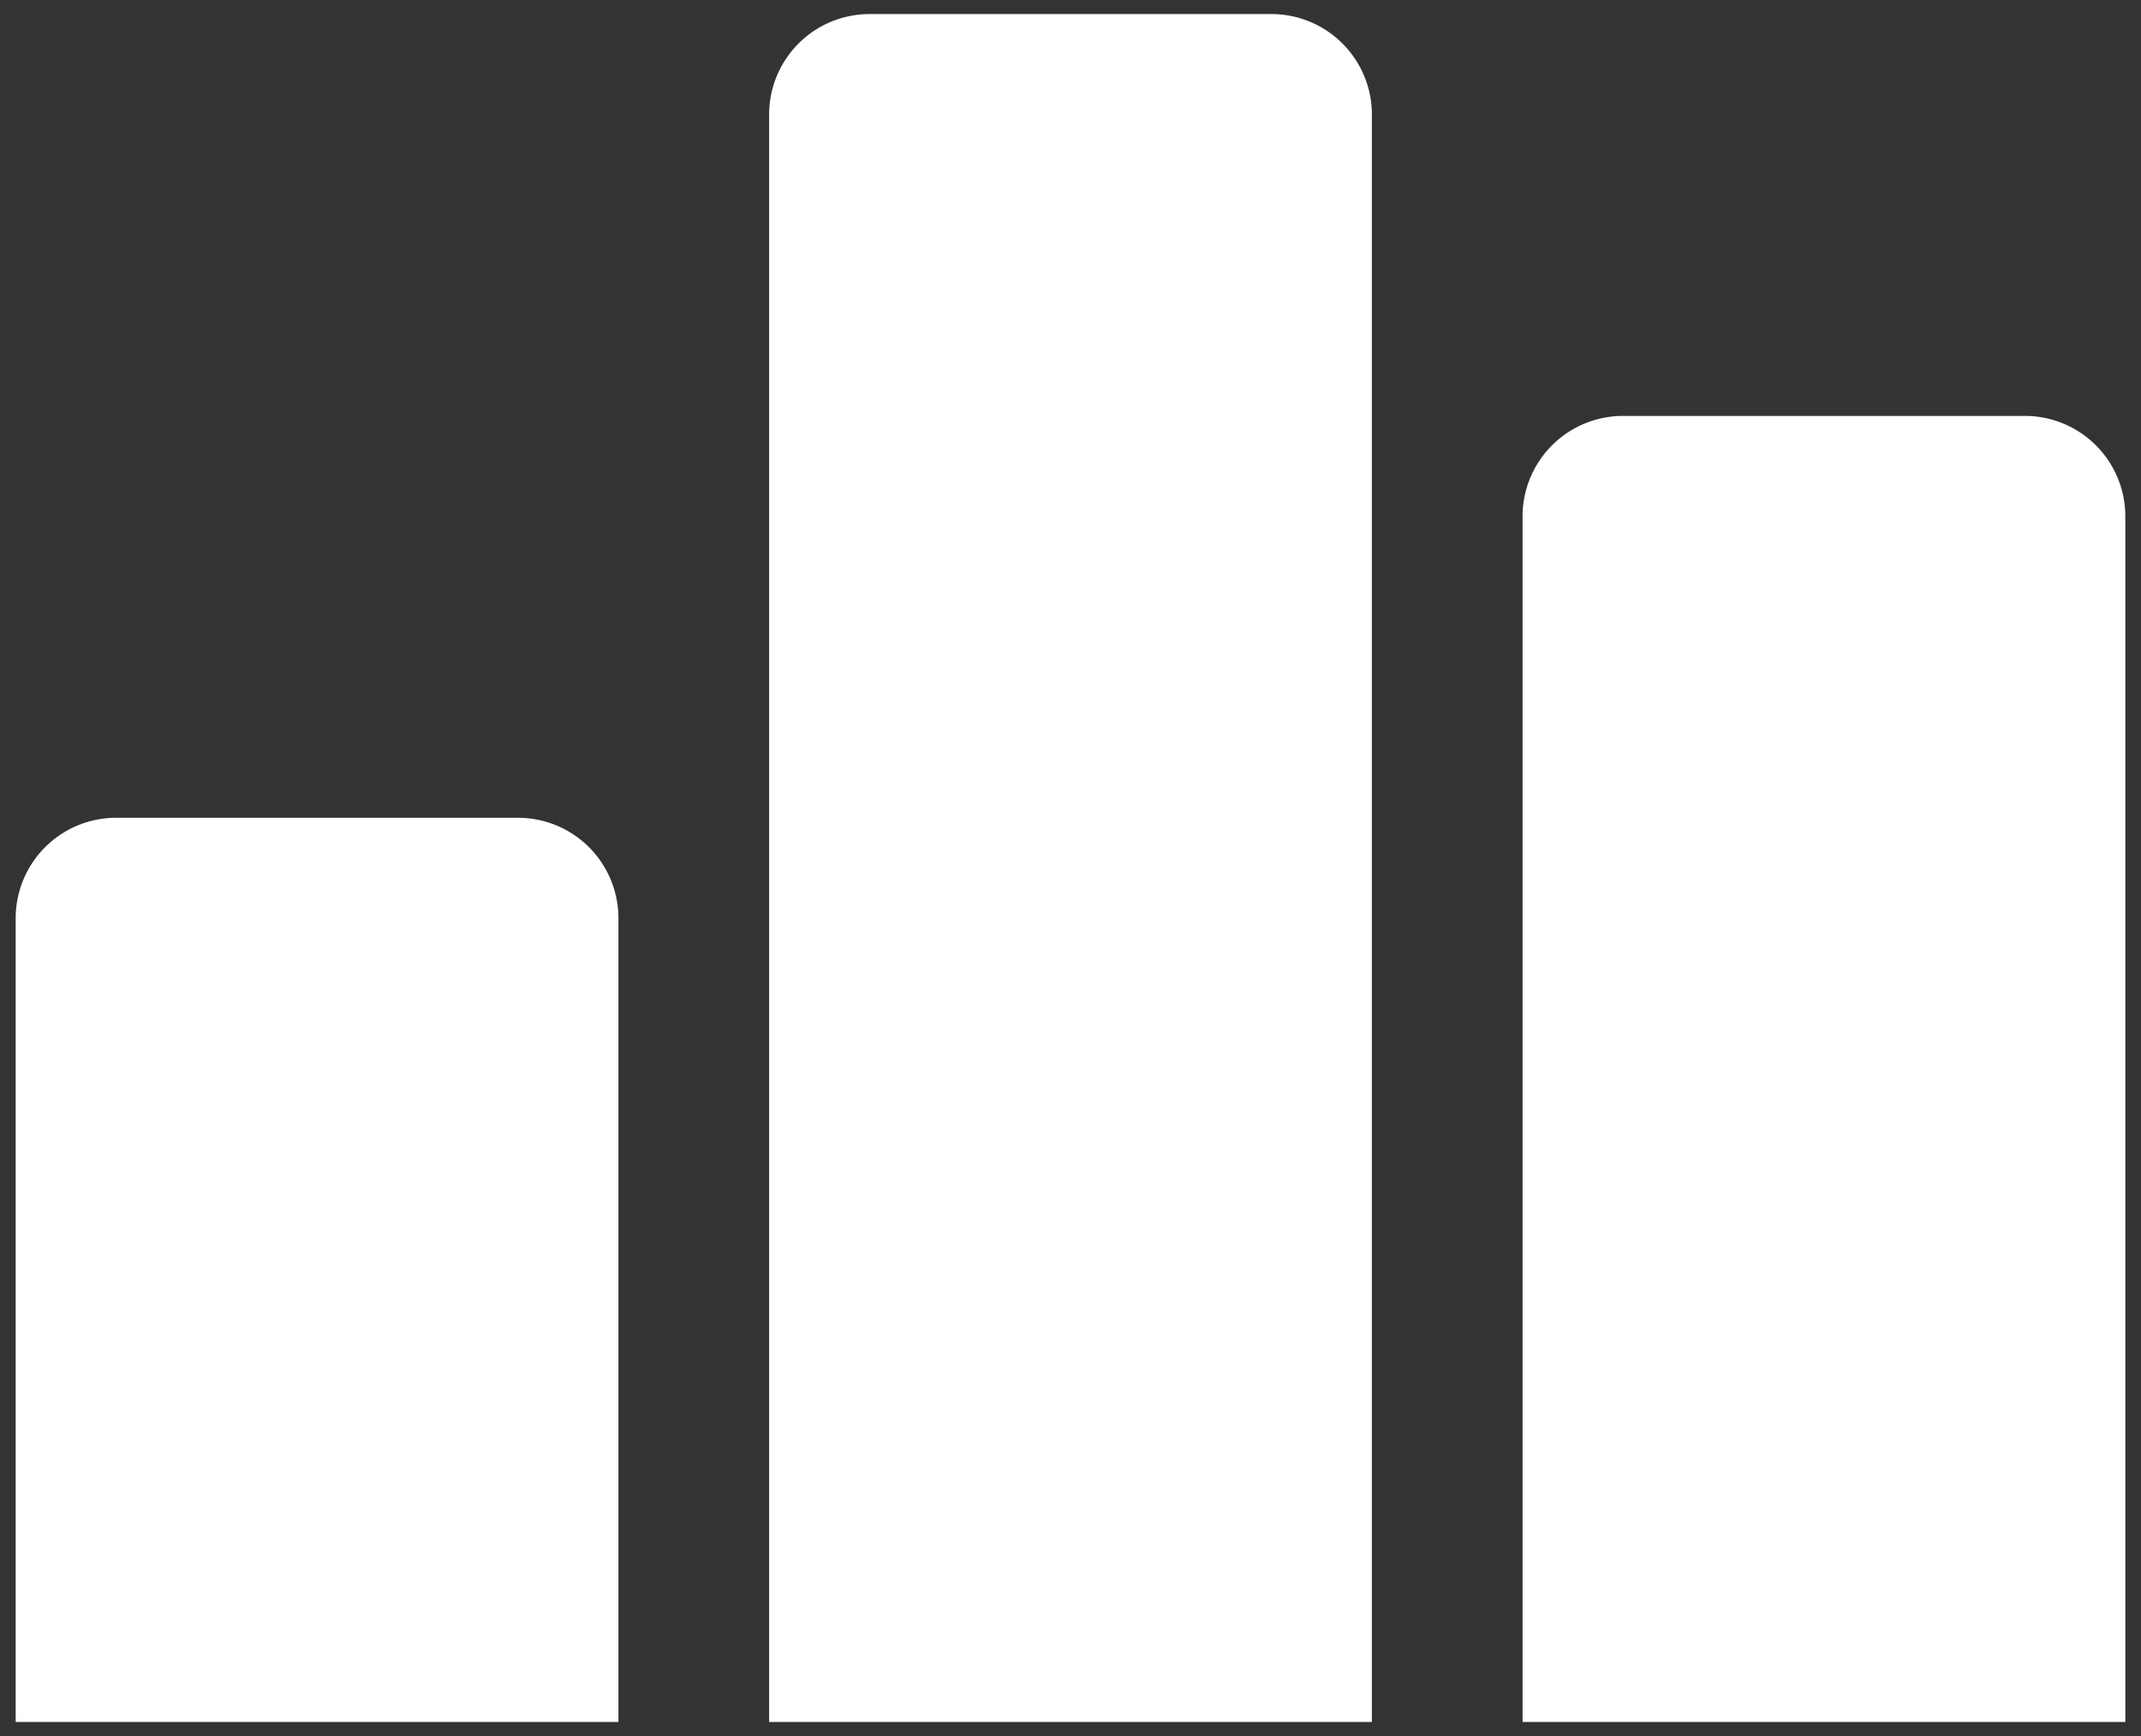 <svg stroke="#ffffff" xmlns="http://www.w3.org/2000/svg" viewBox="1.344 3.36 21.312 17.28" fill="#ffffff" style="max-height: 500px" width="21.312" height="17.28">
<rect x="1.344" y="3.36" width="21.312" height="17.28" fill="#333333" stroke="none"/>
<g stroke-width="0" id="SVGRepo_bgCarrier"/>
<g stroke-linejoin="round" stroke-linecap="round" id="SVGRepo_tracerCarrier"/>
<g id="SVGRepo_iconCarrier">
<path d="M6.5,12h-4a.5.5,0,0,0-.5.5V20H7V12.5A.5.5,0,0,0,6.5,12Z"/>
<path d="M14,4H10a.5.5,0,0,0-.5.5V20h5V4.5A.5.5,0,0,0,14,4Z"/>
<path d="M21.5,8h-4a.5.5,0,0,0-.5.5V20h5V8.5A.5.5,0,0,0,21.5,8Z"/>
</g>
</svg>